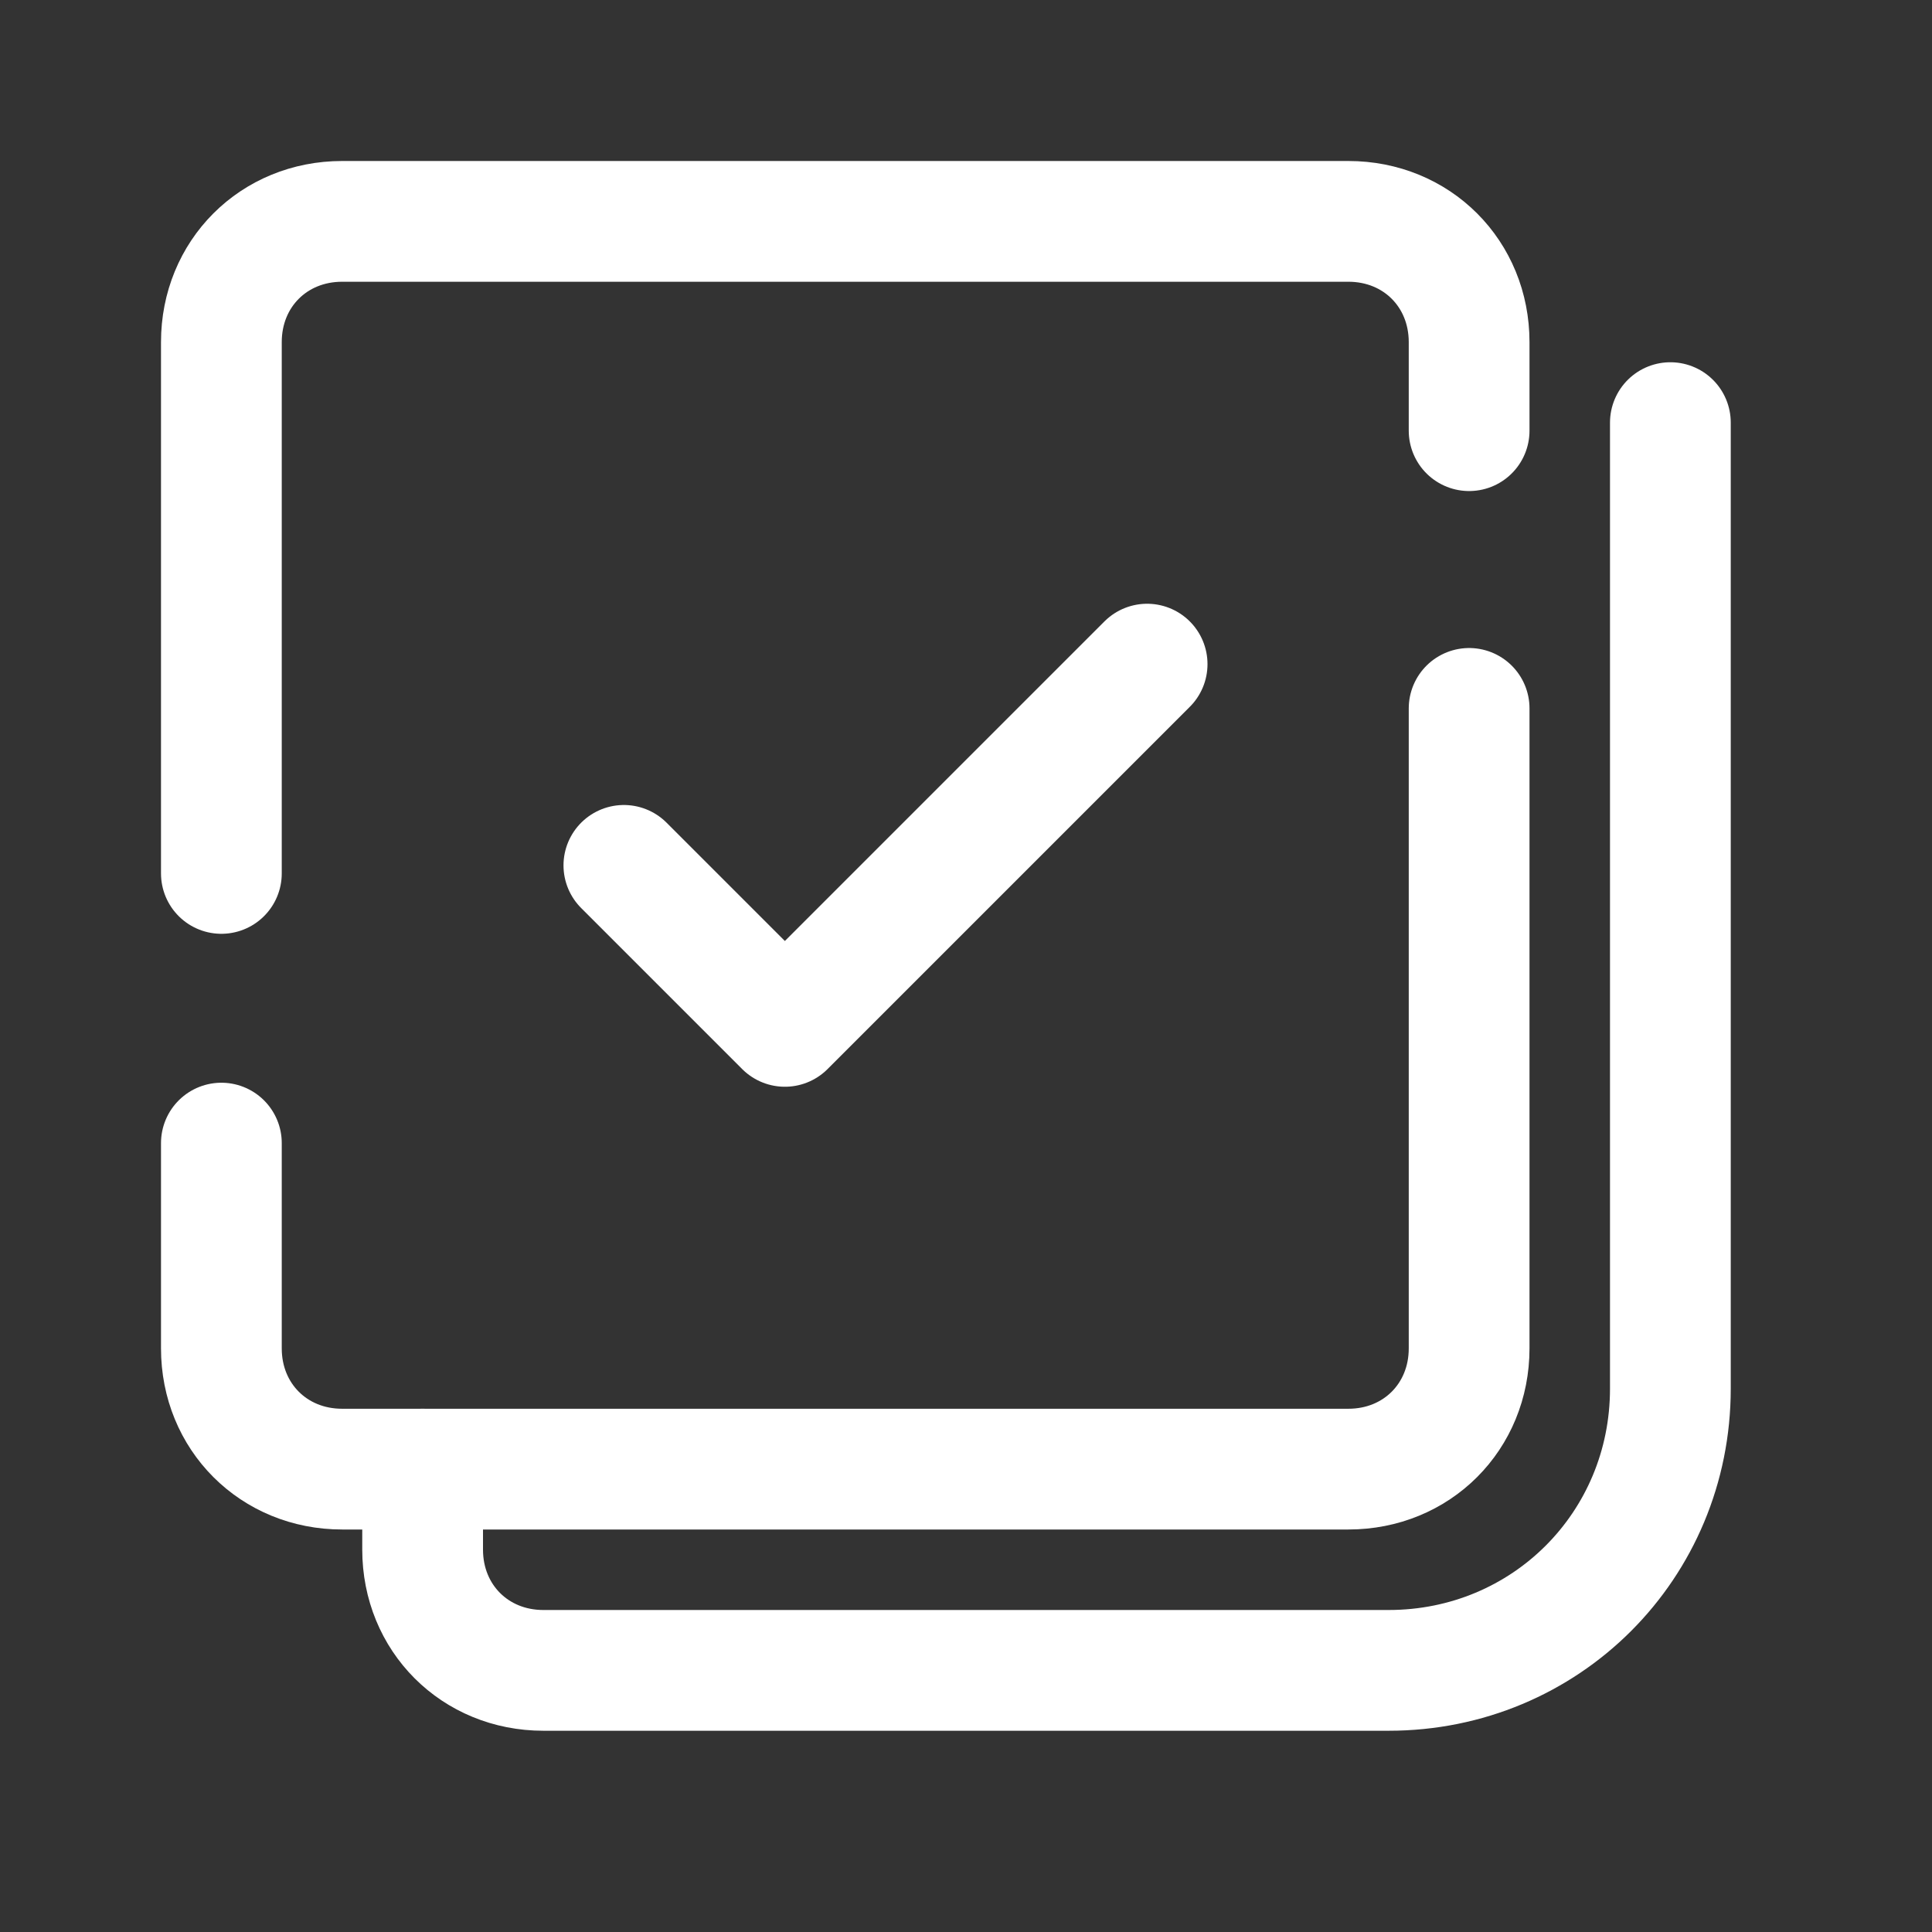 <svg xmlns="http://www.w3.org/2000/svg"  viewBox="0 0 48 48" width="48px" height="48px"><rect x="0" y="0" width="48" height="48" fill="#333333" stroke="none"/><path fill="none" stroke="#fff" stroke-linecap="round" stroke-linejoin="round" stroke-miterlimit="10" stroke-width="3" d="M41.5,10.5v24c0,3.9-3.1,7-7,7h-21c-1.7,0-3-1.3-3-3v-2"/><path fill="none" stroke="#fff" stroke-linecap="round" stroke-linejoin="round" stroke-miterlimit="10" stroke-width="3" d="M36.5,17.6v15.9c0,1.7-1.3,3-3,3h-25c-1.7,0-3-1.3-3-3v-5.1"/><path fill="none" stroke="#fff" stroke-linecap="round" stroke-linejoin="round" stroke-miterlimit="10" stroke-width="3" d="M5.5,21.7V8.5c0-1.7,1.3-3,3-3h25c1.7,0,3,1.3,3,3v2.2"/><polyline fill="none" stroke="#fff" stroke-linecap="round" stroke-linejoin="round" stroke-miterlimit="10" stroke-width="3" points="15.5,21.5 19.5,25.5 28.5,16.5"/></svg>